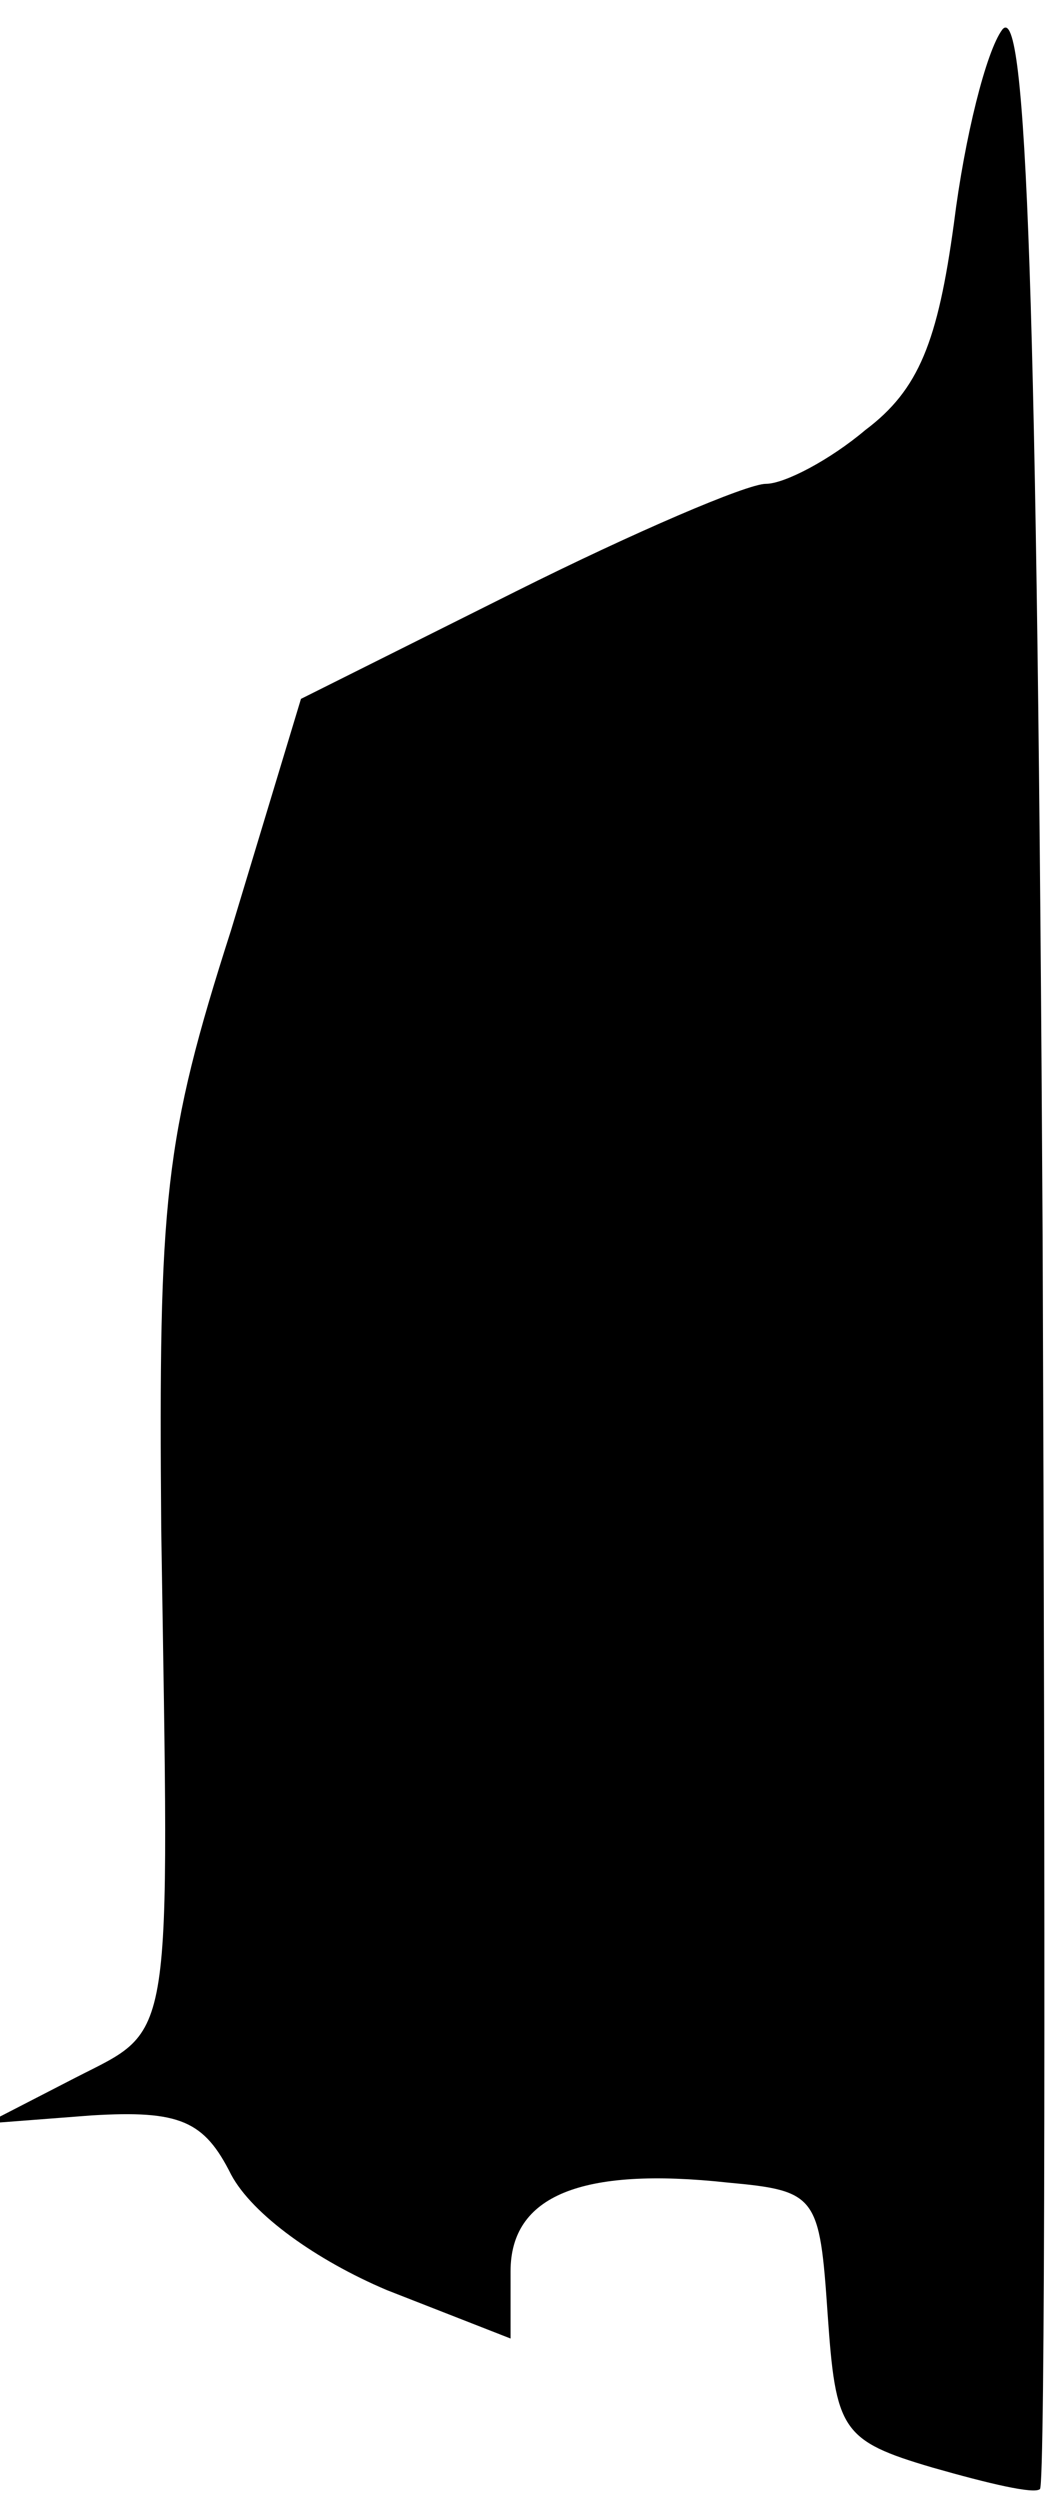 <?xml version="1.0" standalone="no"?>
<!DOCTYPE svg PUBLIC "-//W3C//DTD SVG 20010904//EN"
 "http://www.w3.org/TR/2001/REC-SVG-20010904/DTD/svg10.dtd">
<svg version="1.0" xmlns="http://www.w3.org/2000/svg"
 width="39pt" height="93pt" viewBox="0 0 39 93"
 preserveAspectRatio="xMidYMid meet">
<g transform="translate(0,93) scale(0.1,-0.1)"
fill="#000000" stroke="none">
<path fill="#000000" stroke="none" d="M373 919 c-6 -8 -14 -40 -18 -72 -6
-44 -13 -62 -33 -77 -13 -11 -30 -20 -37 -20 -7 0 -49 -18 -93 -40 l-80 -40
-26 -86 c-25 -78 -27 -100 -26 -223 3 -195 5 -185 -32 -204 l-33 -17 39 3 c33
2 42 -2 52 -22 8 -15 32 -32 58 -43 l46 -18 0 25 c0 28 26 39 81 33 33 -3 34
-5 37 -49 3 -43 5 -47 39 -57 21 -6 38 -10 40 -8 2 1 2 211 1 466 -2 352 -6
460 -15 449z"/>
</g>
</svg>
